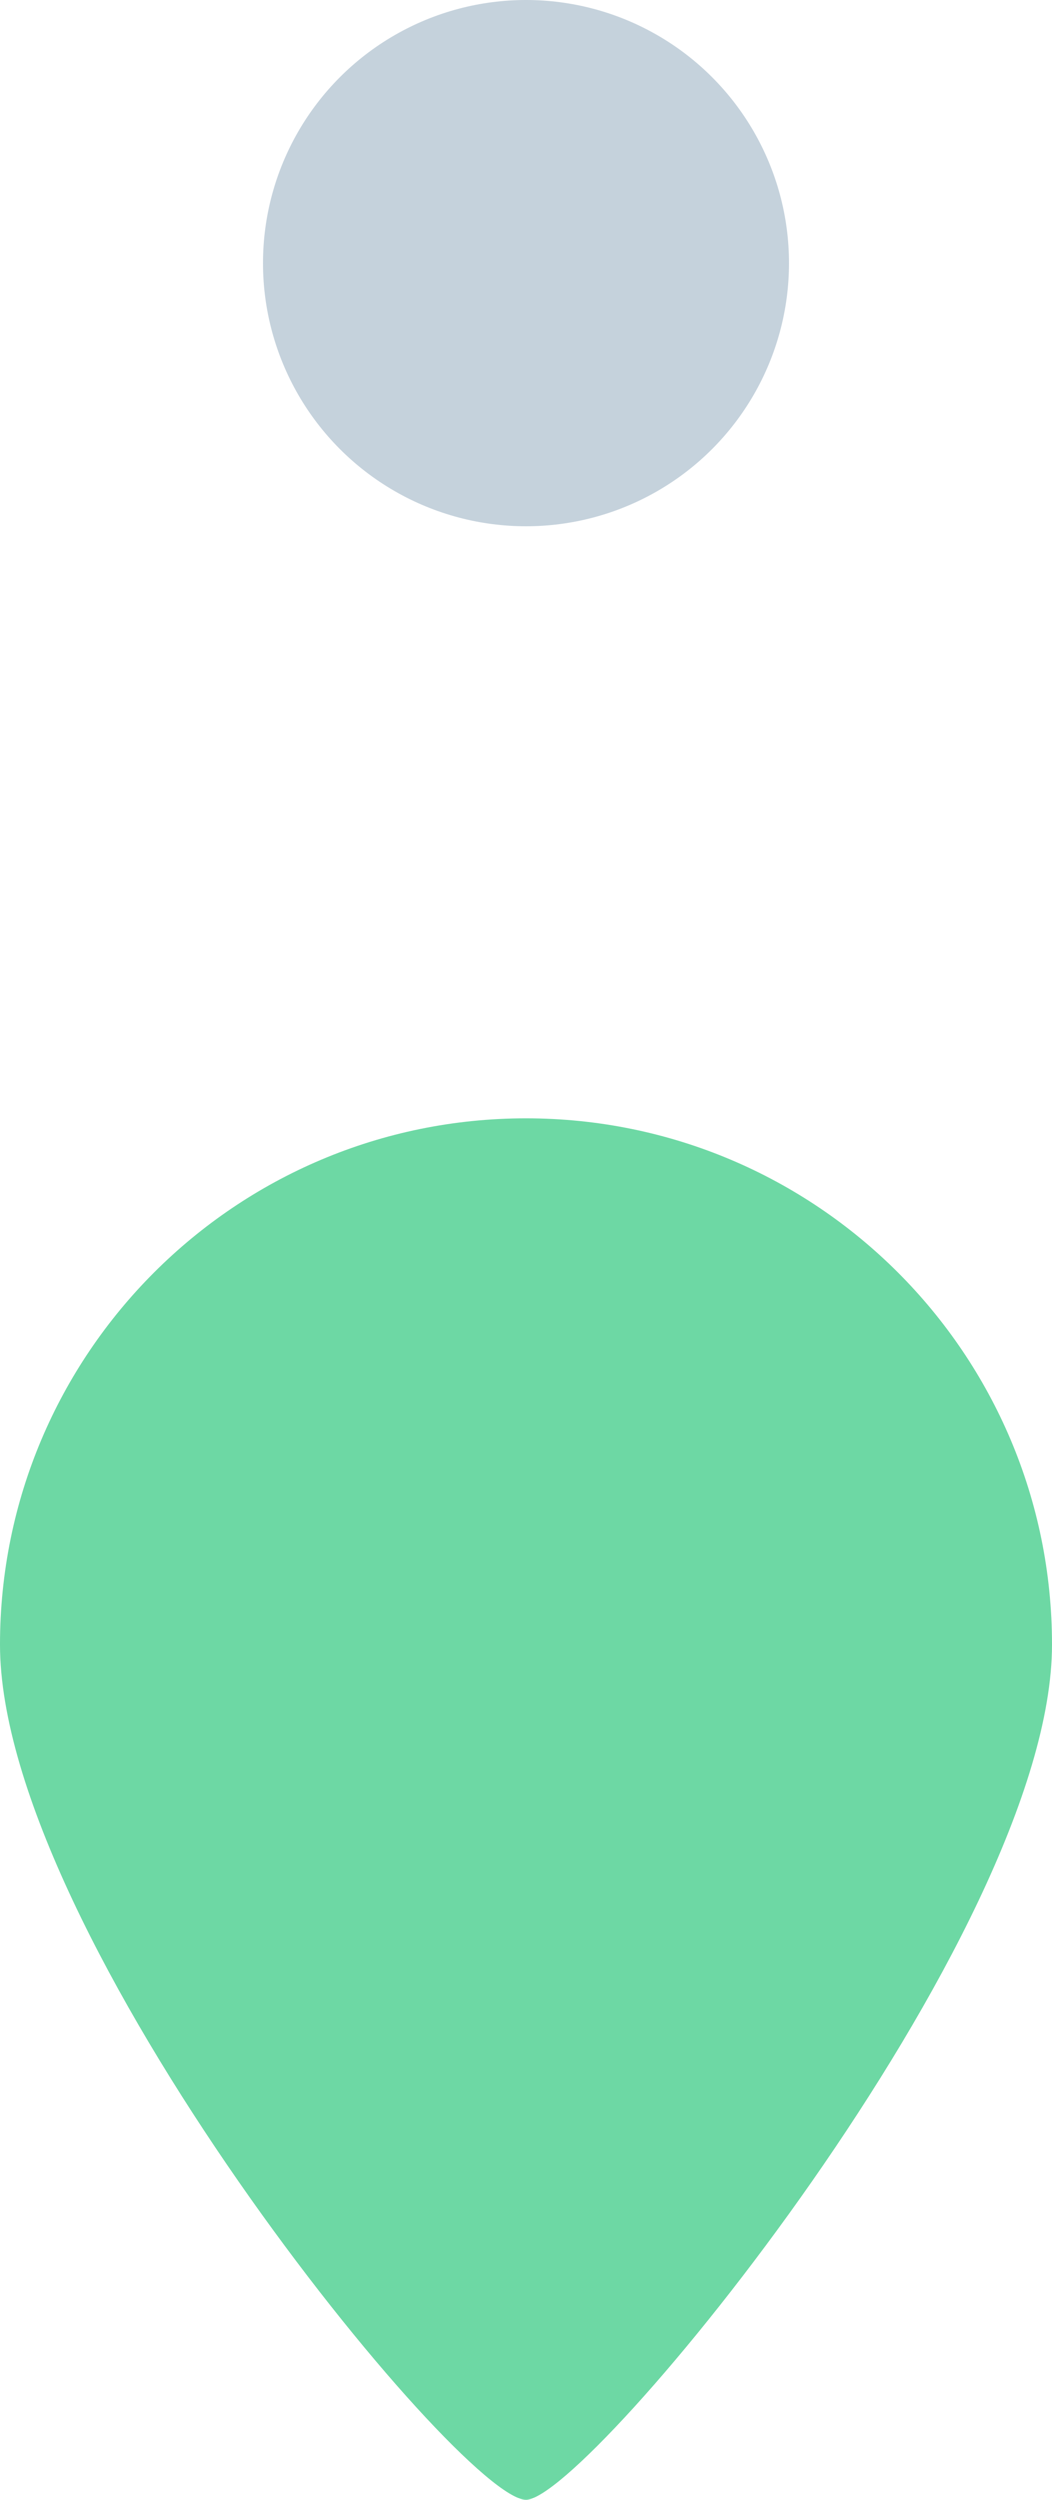 <svg width="8" height="19" viewBox="0 0 8 19" fill="none" xmlns="http://www.w3.org/2000/svg">
<path d="M8 12.5C8 14.709 4.469 19 4 19C3.5 19 0 14.709 0 12.5C0 10.291 1.791 8.5 4 8.5C6.209 8.5 8 10.291 8 12.5Z" fill="#6DD8A4"/>
<circle cx="4" cy="2" r="2" fill="#C5D2DC"/>
</svg>
